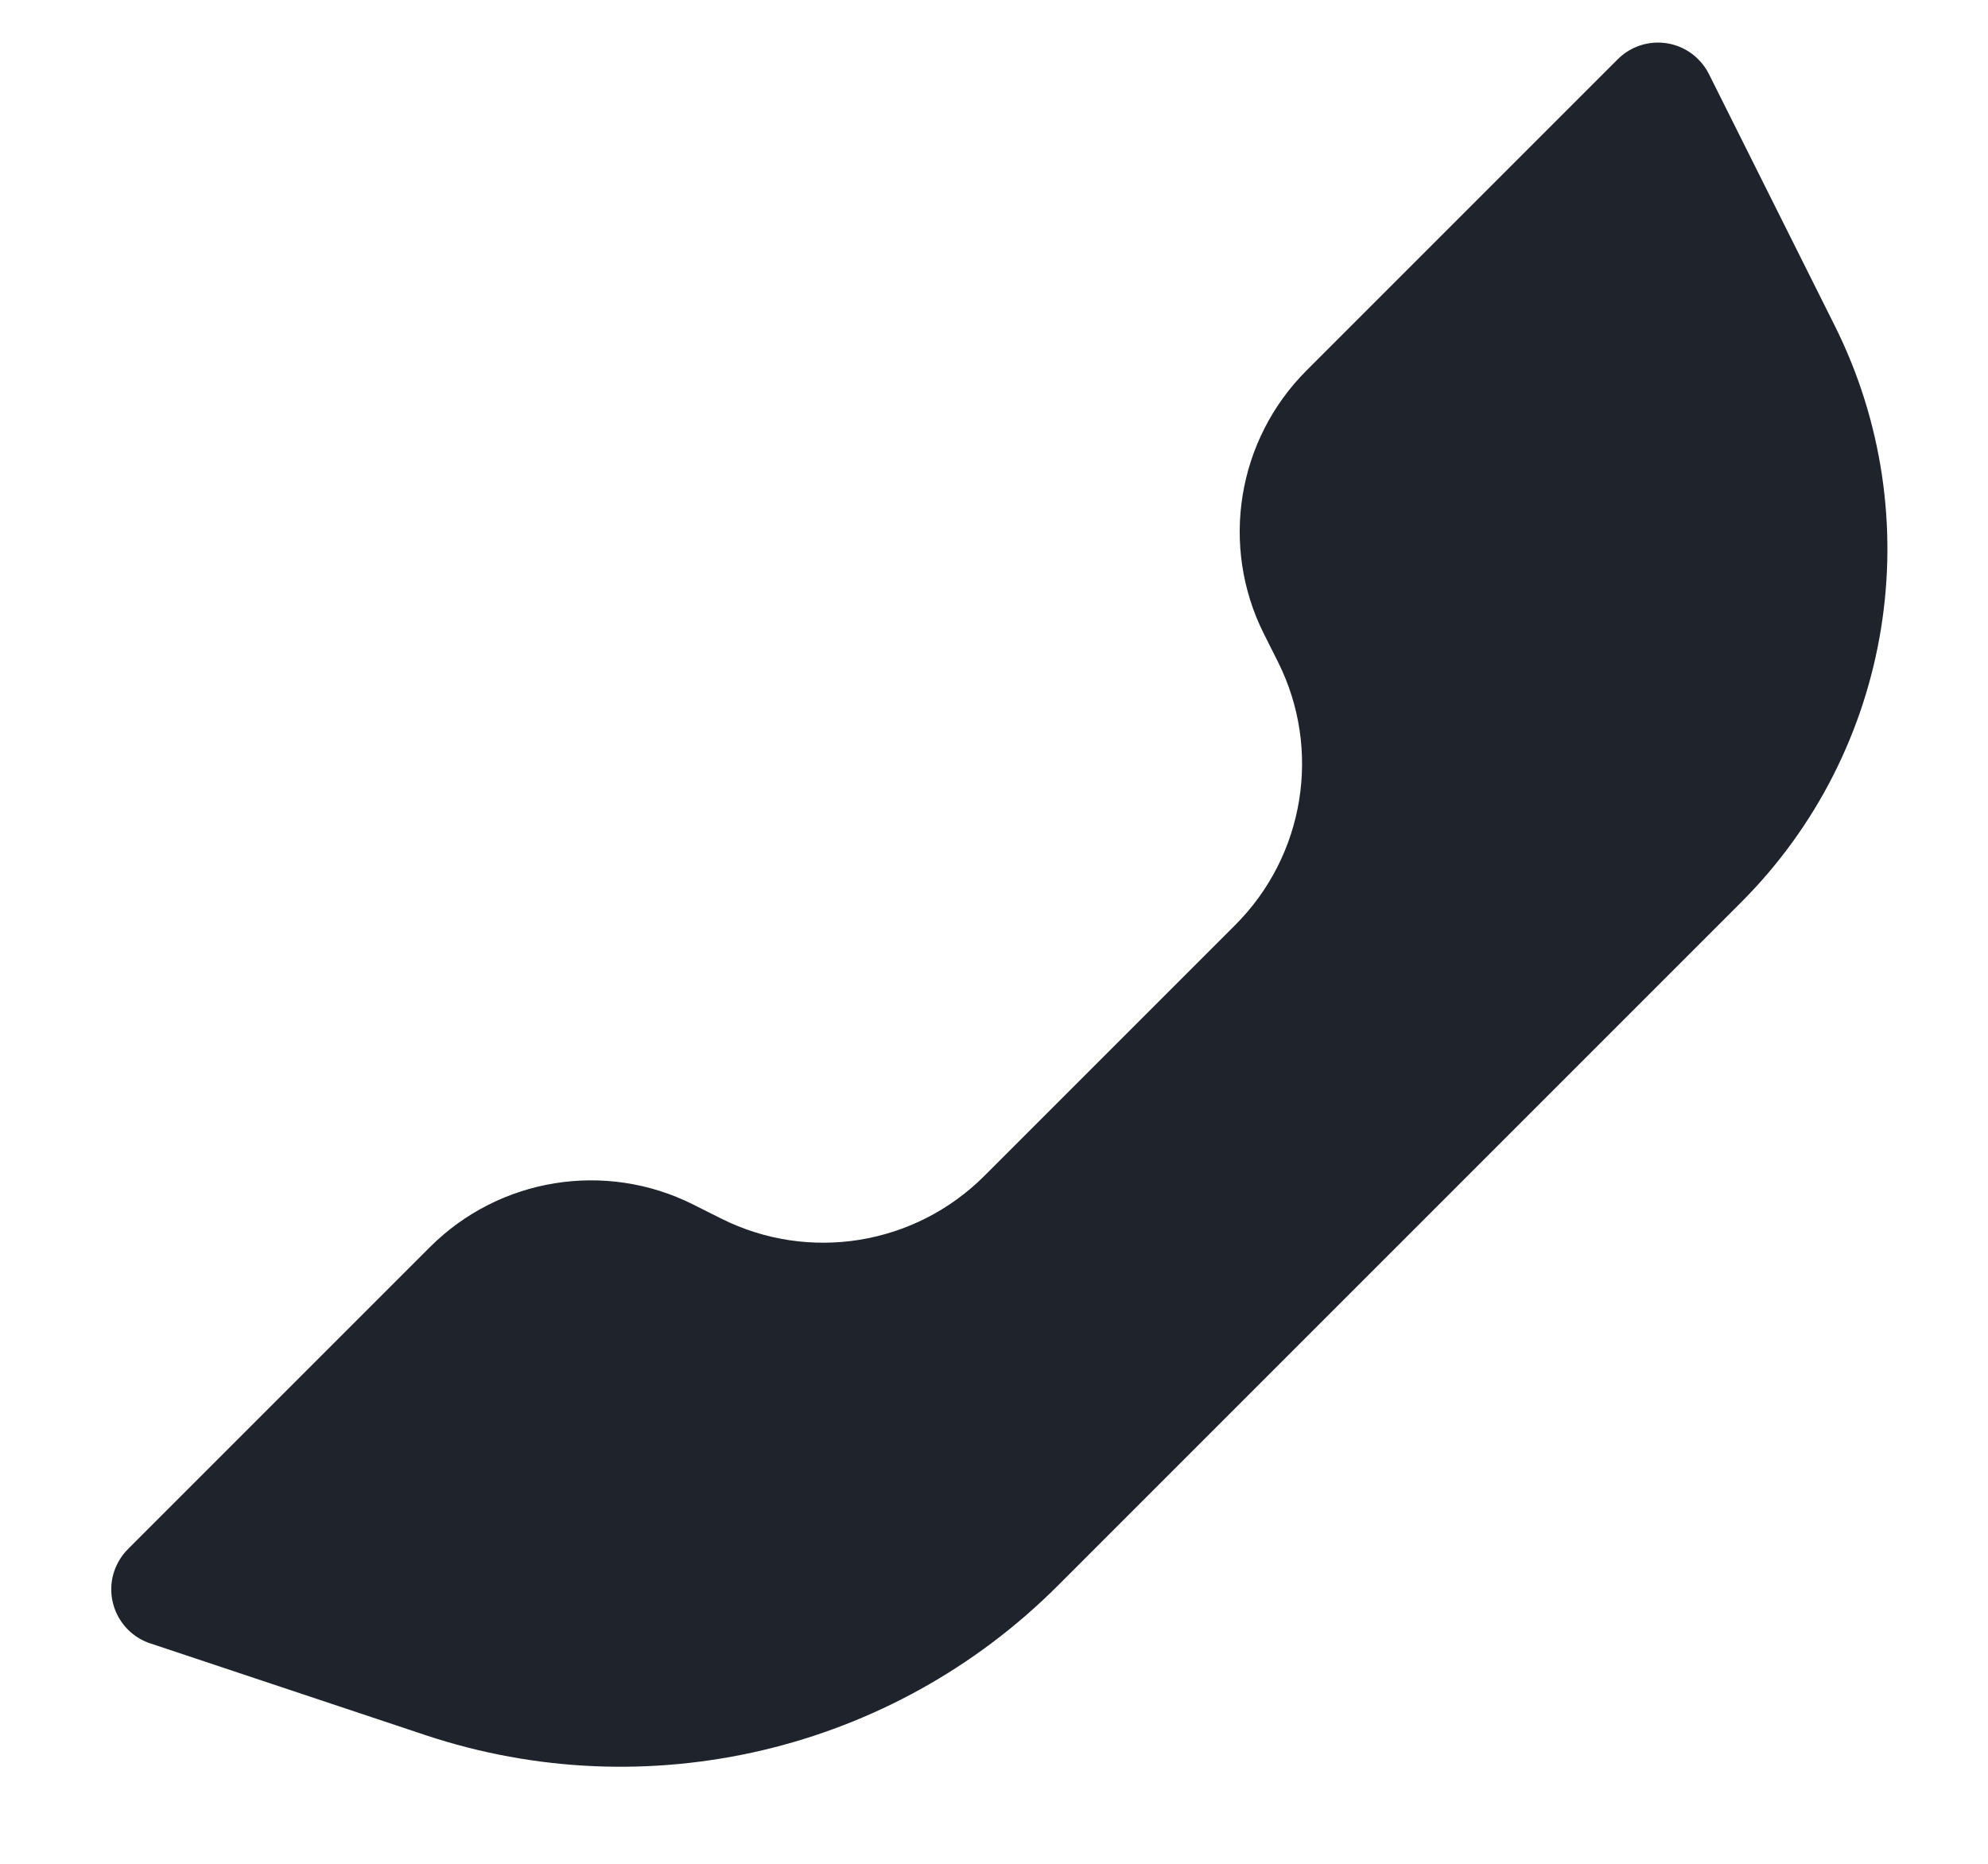 <?xml version="1.0" encoding="UTF-8"?>
<svg width="16px" height="15px" viewBox="0 0 16 15" version="1.1" xmlns="http://www.w3.org/2000/svg" xmlns:xlink="http://www.w3.org/1999/xlink">
    <!-- Generator: sketchtool 56.3 (101010) - https://sketch.com -->
    <title>0392E7DE-67E0-4964-8744-C6DF855EC1DC</title>
    <desc>Created with sketchtool.</desc>
    <g id="Page-1" stroke="none" stroke-width="1" fill="none" fill-rule="evenodd">
        <g id="Desktop-HD" transform="translate(-1335, -466)">
            <g id="Group" transform="translate(1264, 213)">
                <g id="Input/Regular/Regular" transform="translate(52, 237)">
                    <g id="Input/Regular/Icon" transform="translate(0, 0.5)">
                        <g id="Stacked-Group" transform="translate(16, 11)">
                            <g id="SDL-Stockholm-/-Clothes-/-Cap" transform="translate(0, 1)">
                                <polygon id="bound" points="0 0 22 0 22 22 0 22"></polygon>
                                <path d="M10.922,12.964 L12.942,10.944 C13.5,10.386 13.639,9.533 13.286,8.828 L13.171,8.599 C12.818,7.893 12.957,7.04 13.515,6.482 L16.02,3.977 C16.199,3.798 16.489,3.798 16.668,3.977 C16.703,4.012 16.732,4.052 16.754,4.096 L17.766,6.12 C18.54,7.669 18.236,9.539 17.012,10.763 L11.513,16.262 C10.181,17.594 8.21,18.059 6.423,17.464 L4.209,16.726 C3.969,16.646 3.839,16.386 3.919,16.146 C3.942,16.079 3.98,16.017 4.03,15.967 L6.46,13.537 C7.018,12.979 7.871,12.84 8.577,13.193 L8.806,13.308 C9.512,13.661 10.364,13.522 10.922,12.964 L10.922,12.964 Z" id="Path-76" fill="#1E232C"></path>
                            </g>
                        </g>
                    </g>
                </g>
            </g>
        </g>
    </g>
</svg>